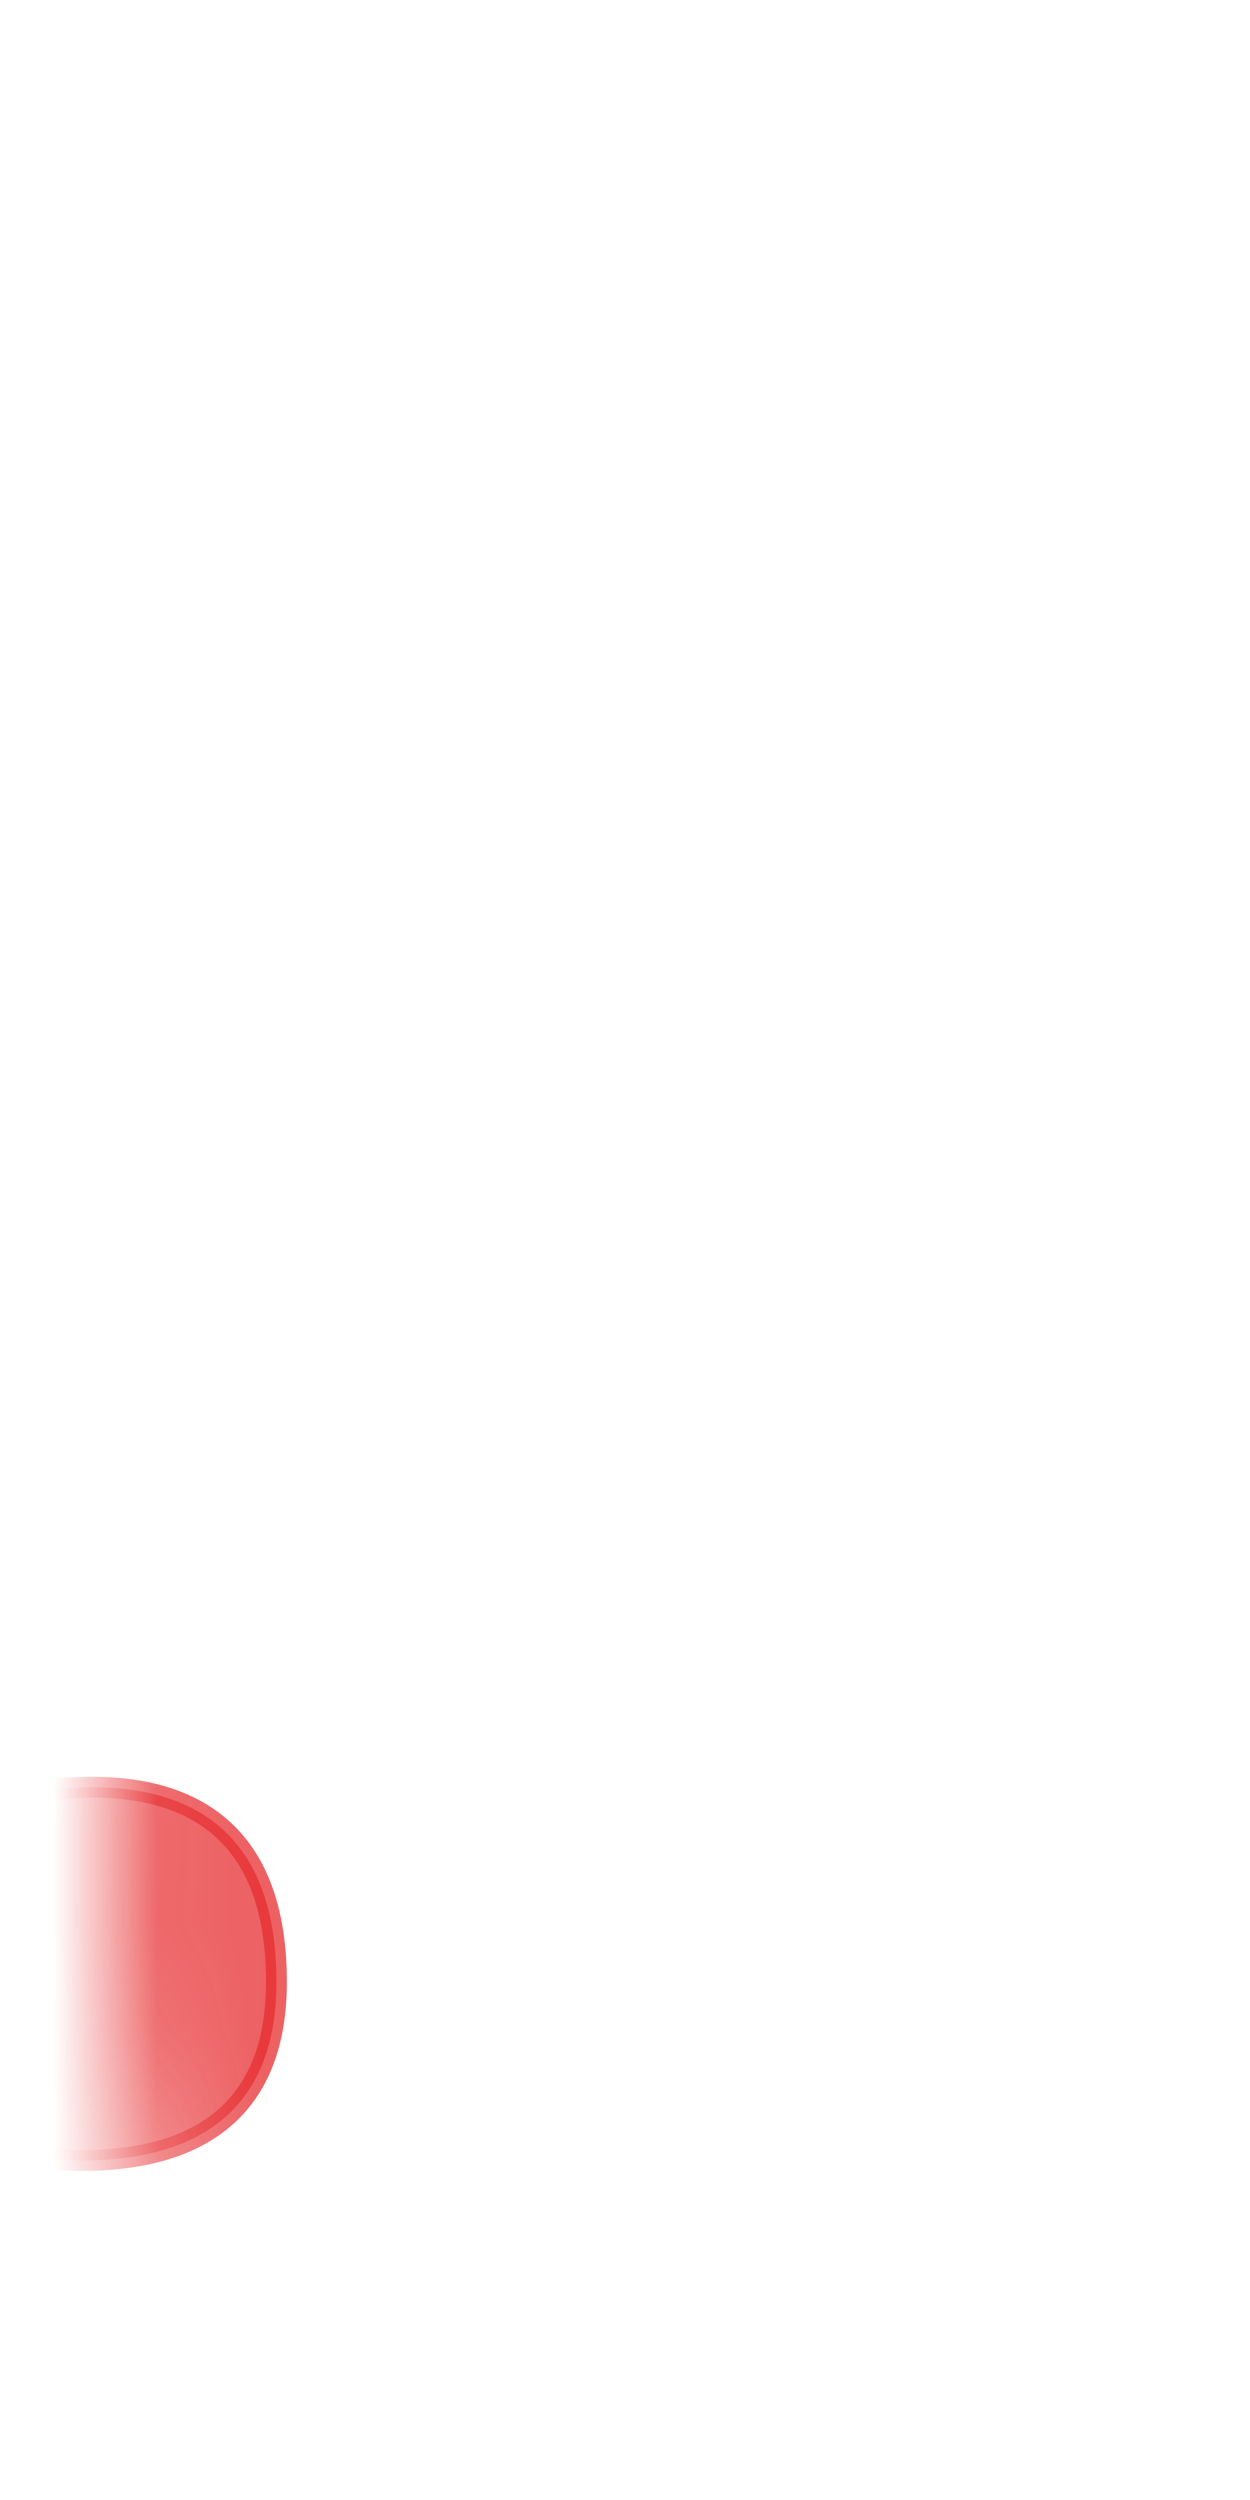 <svg width="12" height="24" viewBox="0 0 12 24" fill="none" xmlns="http://www.w3.org/2000/svg">
<mask id="mask0_254_16978" style="mask-type:luminance" maskUnits="userSpaceOnUse" x="1" y="13" width="11" height="11">
<path d="M10.635 16.237C11.405 17.957 11.065 22.627 9.345 22.627C7.625 22.627 7.195 22.357 6.555 23.007C5.915 23.657 4.945 22.687 4.405 22.797C3.865 22.907 1.895 24.347 1.355 21.457C0.805 18.557 0.755 14.257 2.425 14.587C6.545 15.387 5.535 11.047 8.765 15.447C9.355 16.257 10.005 14.807 10.645 16.257L10.635 16.237Z" fill="white"/>
</mask>
<g mask="url(#mask0_254_16978)">
<path opacity="0.75" d="M-1.316 17.687C-1.316 17.687 2.654 15.847 2.654 19.027C2.654 21.847 -1.286 20.337 -1.286 20.337L-1.316 17.687Z" fill="#E62C2F" stroke="#E62C2F" stroke-width="0.2" stroke-linecap="round" stroke-linejoin="round"/>
</g>
</svg>
